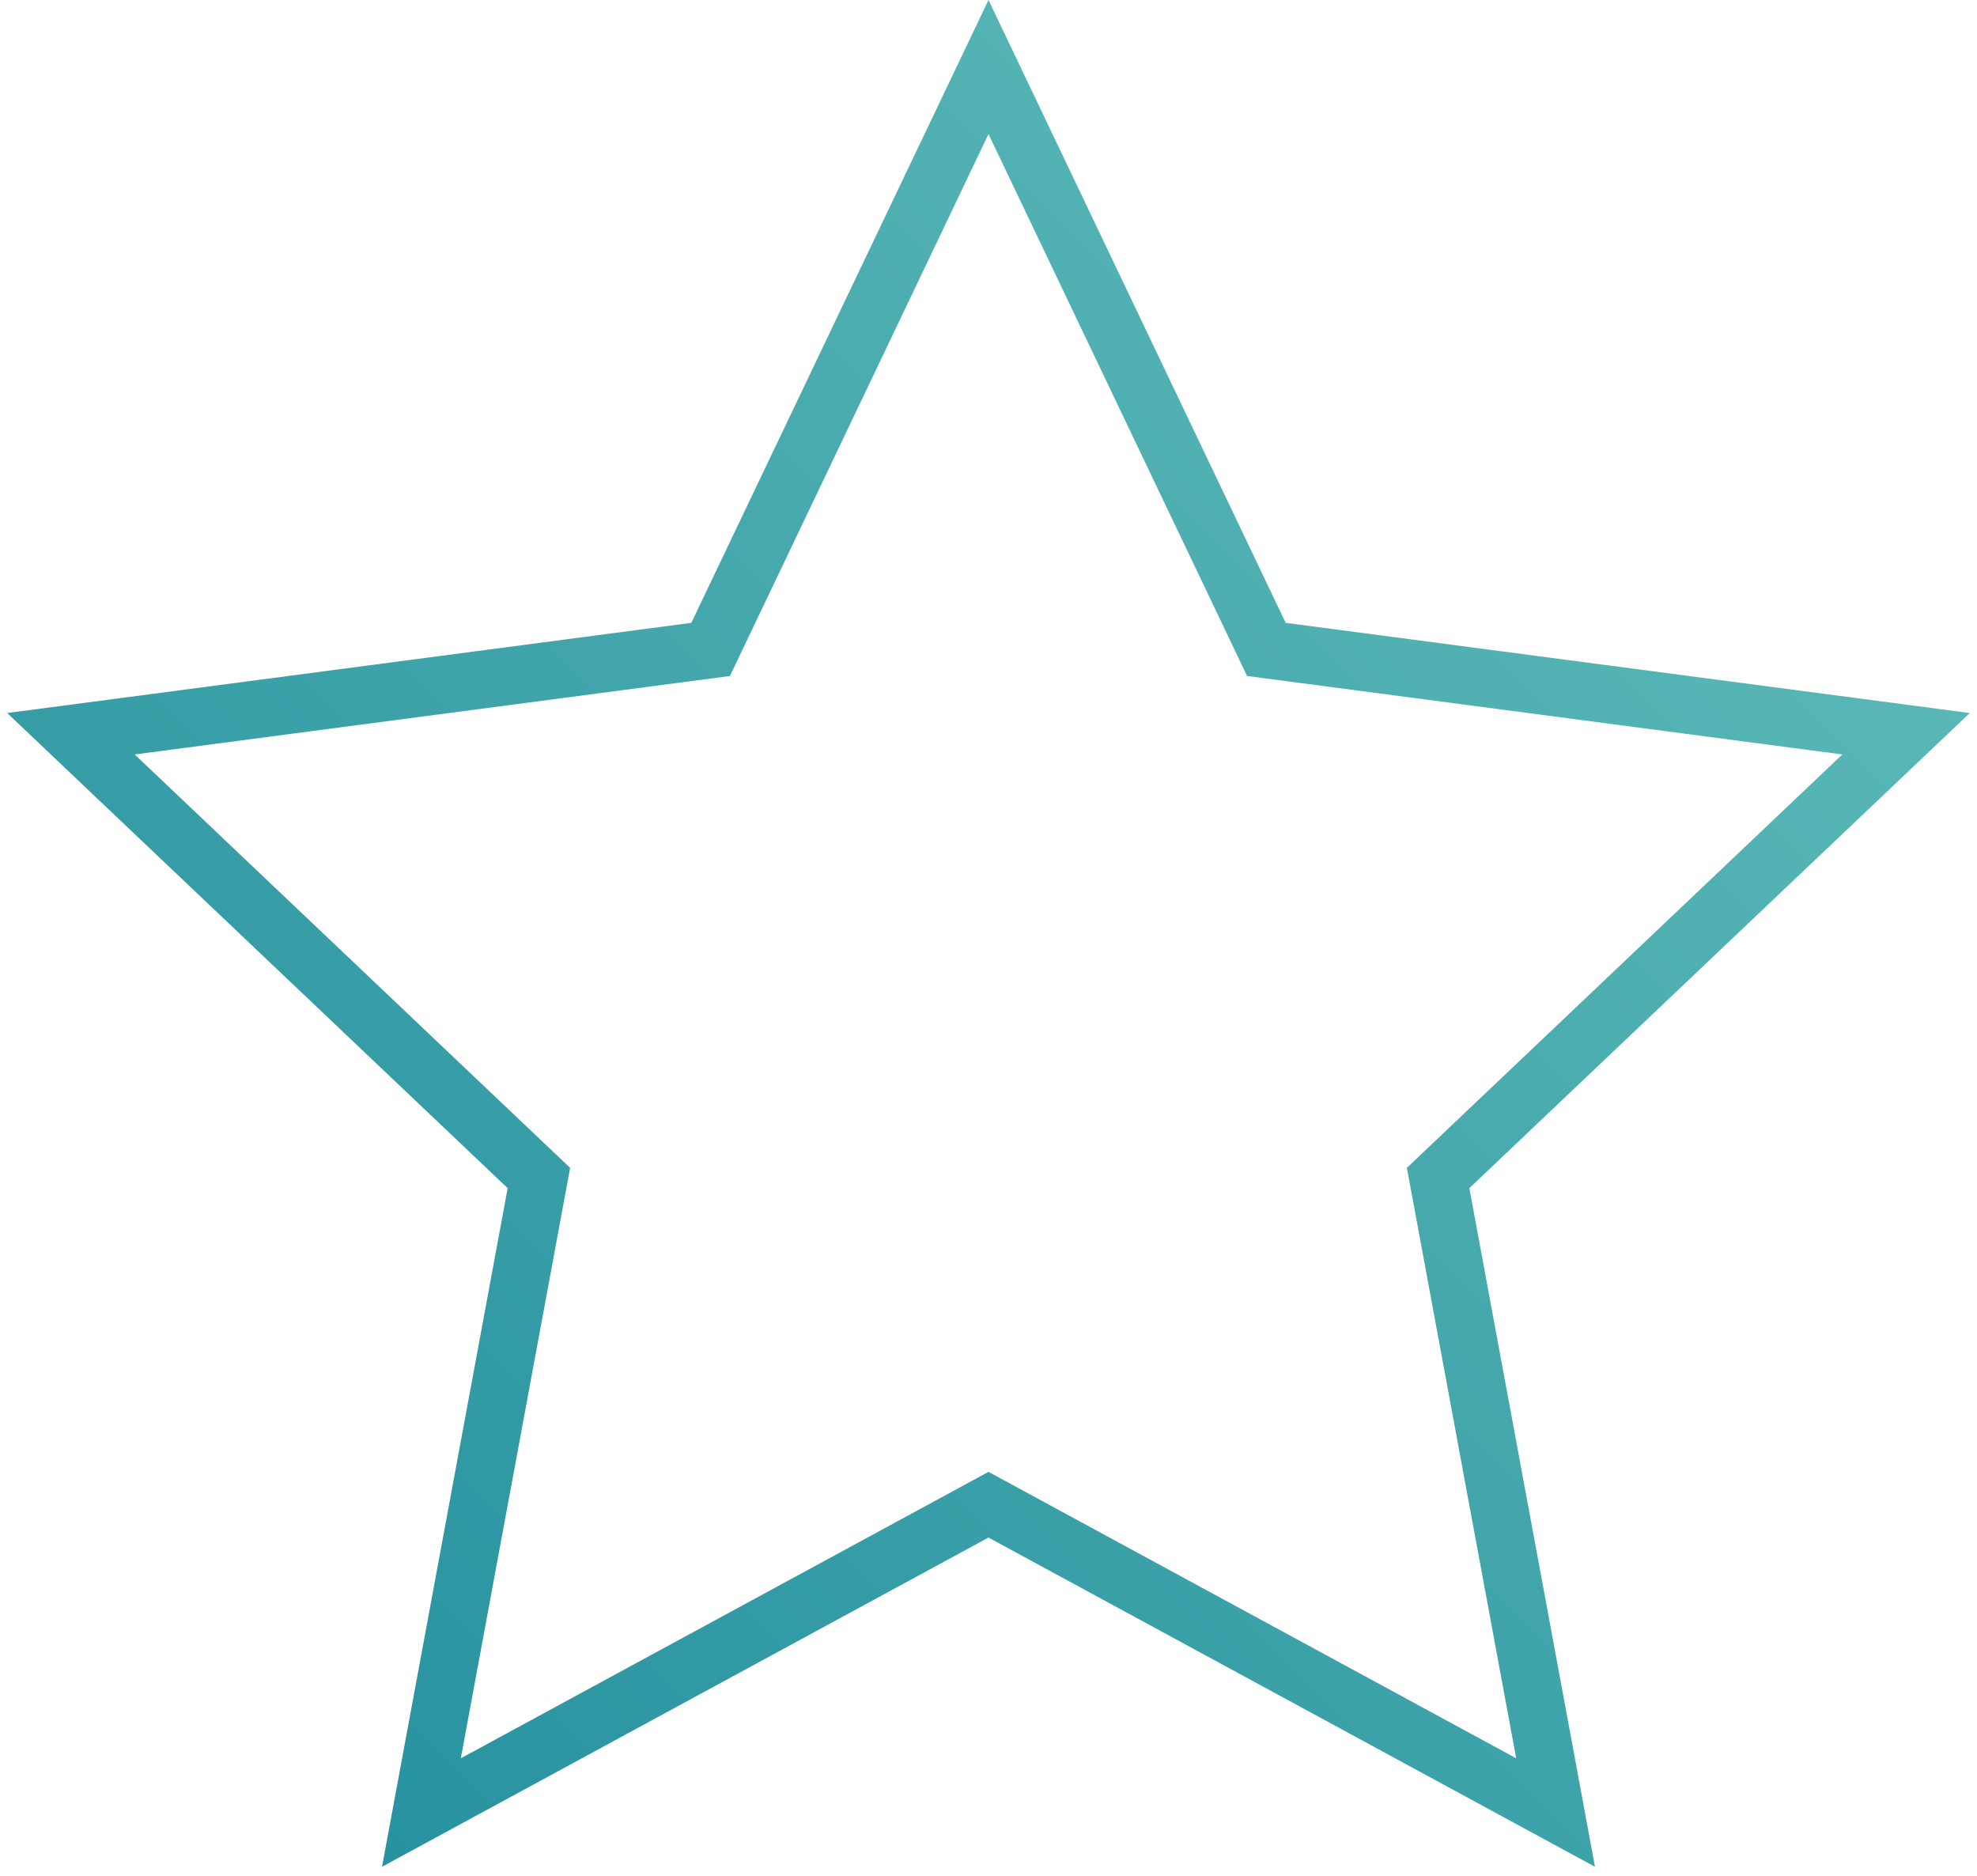 <svg width="137" height="130" viewBox="0 0 137 130" fill="none" xmlns="http://www.w3.org/2000/svg">
<path d="M68.5 4.644L87.288 44.017L87.755 44.997L88.832 45.139L132.084 50.84L100.443 80.876L99.656 81.623L99.854 82.691L107.797 125.588L69.454 104.777L68.5 104.259L67.546 104.777L29.203 125.588L37.146 82.691L37.344 81.623L36.557 80.876L4.916 50.84L48.168 45.139L49.245 44.997L49.712 44.017L68.5 4.644Z" stroke="url(#paint0_linear_77_2138)" stroke-width="4"/>
<defs>
<linearGradient id="paint0_linear_77_2138" x1="17.96" y1="122.023" x2="119.023" y2="20.952" gradientUnits="userSpaceOnUse">
<stop stop-color="#2792A0"/>
<stop offset="1" stop-color="#5CB9B7"/>
</linearGradient>
</defs>
</svg>
